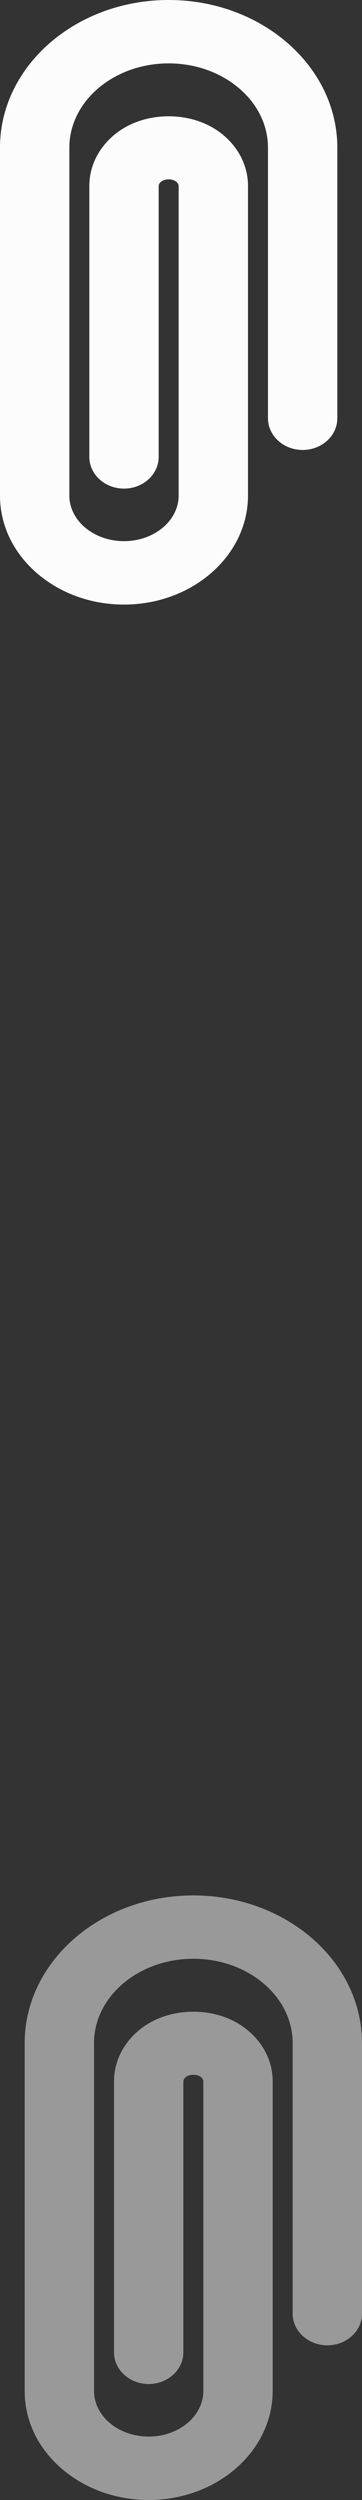 <?xml version="1.0" encoding="utf-8"?>
<!-- Generator: Adobe Illustrator 17.0.0, SVG Export Plug-In . SVG Version: 6.00 Build 0)  -->
<!DOCTYPE svg PUBLIC "-//W3C//DTD SVG 1.1//EN" "http://www.w3.org/Graphics/SVG/1.1/DTD/svg11.dtd">
<svg version="1.1" id="Capa_1" xmlns="http://www.w3.org/2000/svg" xmlns:xlink="http://www.w3.org/1999/xlink" x="0px" y="0px"
	 width="9.094px" height="62.644px" viewBox="416.562 517.8 9.094 62.644" enable-background="new 416.562 517.8 9.094 62.644"
	 xml:space="preserve">
<rect x="416.562" y="517.8" width="9.094" height="62.644" fill="#333333" stroke="none"/>
<g>
	<path fill="#999999" d="M425.656,568.994c0-2.04-1.901-3.7-4.237-3.7s-4.237,1.66-4.237,3.7v8.718c0,0.738,0.33,1.429,0.93,1.946
		c0.587,0.506,1.363,0.785,2.185,0.785c1.718,0,3.115-1.225,3.115-2.732v-7.749c0.003-0.478-0.209-0.927-0.597-1.264
		c-0.364-0.316-0.859-0.49-1.396-0.49c-0.536,0-1.032,0.174-1.396,0.49c-0.388,0.337-0.6,0.787-0.597,1.268v6.777
		c0,0.438,0.391,0.794,0.871,0.794s0.871-0.356,0.871-0.794v-6.781c0-0.042,0.019-0.079,0.057-0.113
		c0.044-0.038,0.117-0.061,0.194-0.061c0.077,0,0.15,0.023,0.195,0.062c0.025,0.022,0.056,0.059,0.056,0.108v7.753
		c0,0.63-0.616,1.143-1.373,1.143c-0.757,0-1.373-0.513-1.373-1.143v-8.718c0-1.164,1.119-2.112,2.495-2.112
		s2.495,0.947,2.495,2.112v6.781c0,0.438,0.391,0.794,0.871,0.794s0.871-0.356,0.871-0.794L425.656,568.994L425.656,568.994z"/>
</g>
<g>
	<path fill="#FCFCFC" d="M425.036,521.5c0-2.04-1.901-3.7-4.237-3.7s-4.237,1.66-4.237,3.7v8.718c0,0.738,0.33,1.429,0.93,1.946
		c0.587,0.506,1.363,0.785,2.185,0.785c1.718,0,3.115-1.225,3.115-2.732v-7.749c0.003-0.478-0.209-0.927-0.597-1.264
		c-0.364-0.316-0.859-0.49-1.396-0.49c-0.536,0-1.032,0.174-1.396,0.49c-0.388,0.337-0.6,0.787-0.597,1.268v6.777
		c0,0.438,0.391,0.794,0.871,0.794s0.871-0.356,0.871-0.794v-6.781c0-0.042,0.019-0.079,0.057-0.113
		c0.044-0.038,0.117-0.061,0.194-0.061c0.077,0,0.15,0.023,0.195,0.062c0.025,0.022,0.056,0.059,0.056,0.108v7.753
		c0,0.63-0.616,1.143-1.373,1.143s-1.373-0.513-1.373-1.143V521.5c0-1.164,1.119-2.112,2.495-2.112s2.495,0.947,2.495,2.112v6.781
		c0,0.438,0.391,0.794,0.871,0.794s0.871-0.356,0.871-0.794L425.036,521.5L425.036,521.5z"/>
</g>
</svg>
